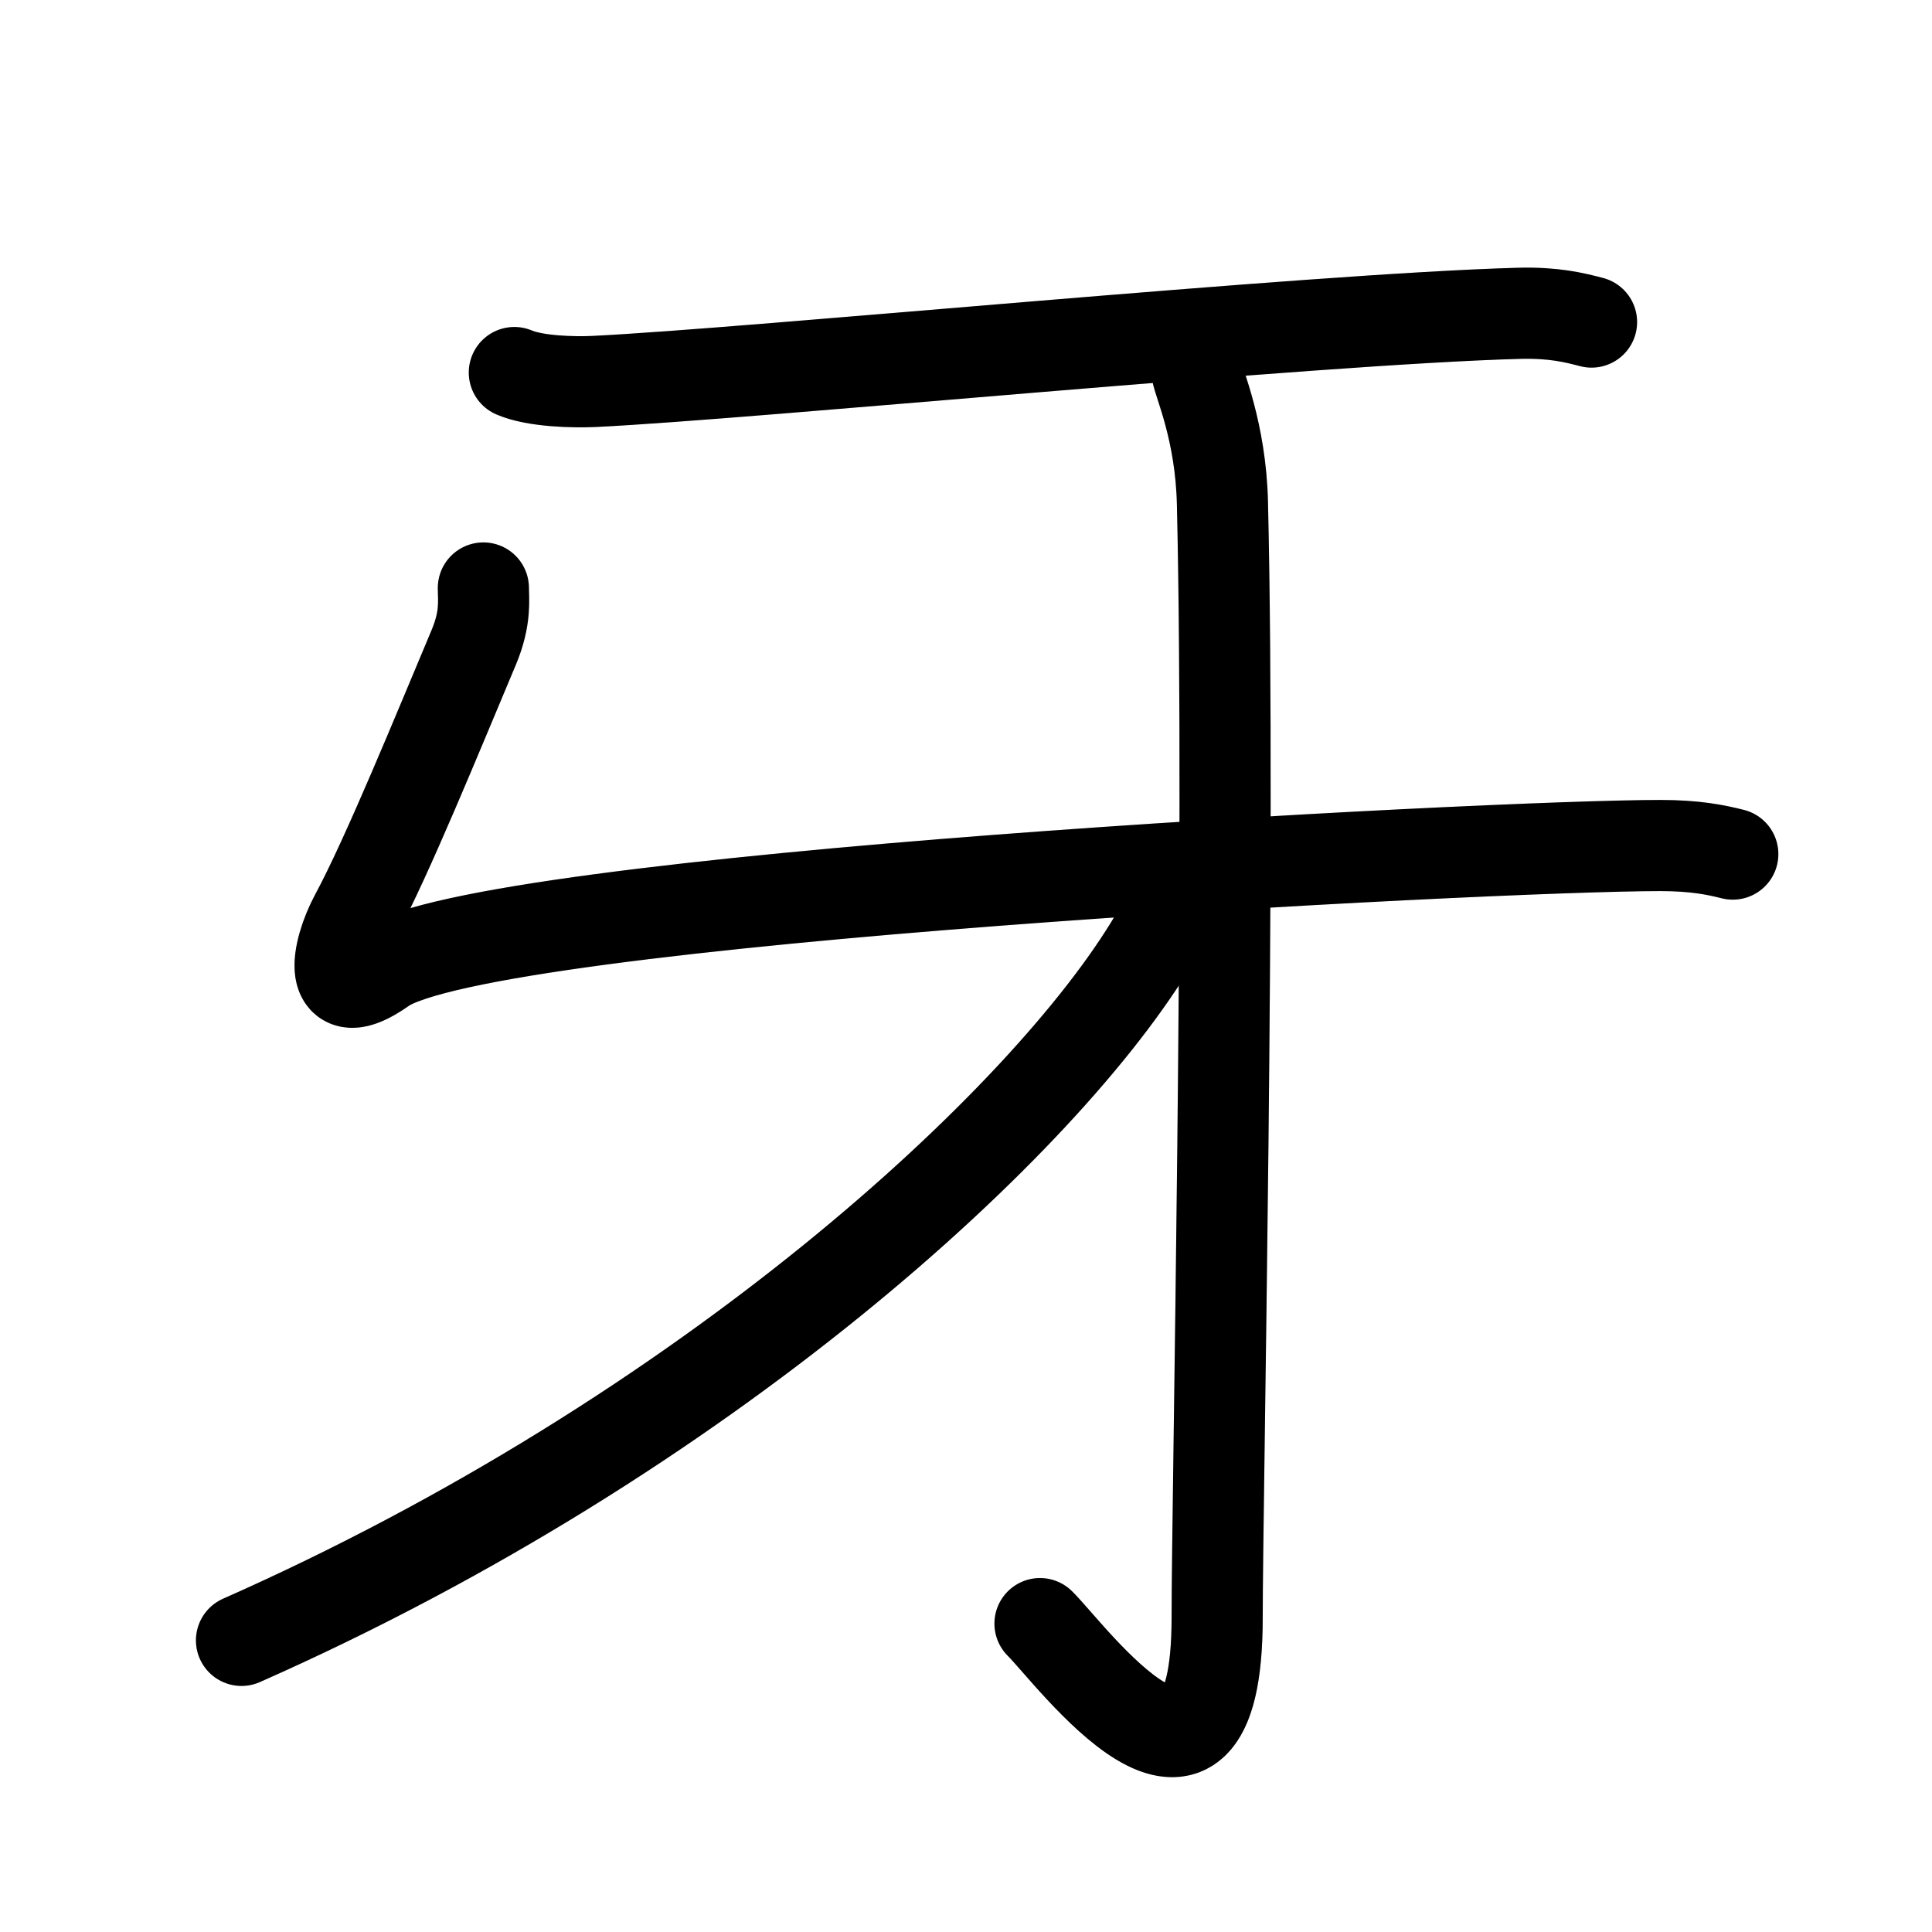 <svg id="kvg-07259-Jinmei" class="kanjivg" viewBox="0 0 106 106" width="106" height="106" xmlns="http://www.w3.org/2000/svg" xmlns:xlink="http://www.w3.org/1999/xlink" xml:space="preserve" version="1.1" baseProfile="full"><defs><style type="text/css">path.black{fill:none;stroke:black;stroke-width:5;stroke-linecap:round;stroke-linejoin:round;}path.grey{fill:none;stroke:#ddd;stroke-width:5;stroke-linecap:round;stroke-linejoin:round;}path.stroke{fill:none;stroke:black;stroke-width:5;stroke-linecap:round;stroke-linejoin:round;}text{font-size:16px;font-family:Segoe UI Symbol,Cambria Math,DejaVu Sans,Symbola,Quivira,STIX,Code2000;-webkit-touch-callout:none;cursor:pointer;-webkit-user-select:none;-khtml-user-select:none;-moz-user-select:none;-ms-user-select:none;user-select: none;}text:hover{color:#777;}#reset{font-weight:bold;}</style><marker id="markerStart" markerWidth="8" markerHeight="8" style="overflow:visible;"><circle cx="0" cy="0" r="1.5" style="stroke:none;fill:red;fill-opacity:0.5;"/></marker><marker id="markerEnd" style="overflow:visible;"><circle cx="0" cy="0" r="0.8" style="stroke:none;fill:blue;fill-opacity:0.5;"><animate attributeName="opacity" from="1" to="0" dur="3s" repeatCount="indefinite" /></circle></marker></defs><path d="M28.22,20.44c1.14,0.49,3.22,0.54,4.36,0.49c8.67-0.42,39.39-3.43,50.76-3.74c1.9-0.05,3.03,0.23,3.98,0.48" class="grey" /><path d="M26.52,32.26c0,0.65,0.15,1.63-0.52,3.24c-2,4.75-4.75,11.5-6.5,14.75c-1.07,1.99-1.62,5.09,1.51,2.88c5.49-3.88,60.75-6.74,70.08-6.74c1.9,0,3.03,0.23,3.98,0.47" class="grey" /><path d="M65.67,20.38c0.09,0.63,1.31,3.26,1.4,7.24c0.45,19.09-0.29,54.63-0.29,61.13c0,13-8.05,1.97-9.72,0.33" class="grey" /><path d="M65.22,48.23c-0.32,0.82-1.27,2.24-1.86,3.23C57.44,61.49,38.72,78.74,13.25,90" class="grey" /><path d="M28.22,20.44c1.14,0.49,3.22,0.54,4.36,0.49c8.67-0.42,39.39-3.43,50.76-3.74c1.9-0.05,3.03,0.23,3.98,0.48" class="stroke" stroke-dasharray="150"><animate attributeName="stroke-dashoffset" from="150" to="0" dur="1.8s" begin="0.0s" fill="freeze" /></path><path d="M26.52,32.26c0,0.65,0.15,1.63-0.52,3.24c-2,4.75-4.75,11.5-6.5,14.75c-1.07,1.99-1.62,5.09,1.51,2.88c5.49-3.88,60.75-6.74,70.08-6.74c1.9,0,3.03,0.23,3.98,0.47" class="stroke" stroke-dasharray="150"><set attributeName="opacity" to="0" dur="1.4s" /><animate attributeName="stroke-dashoffset" from="150" to="0" dur="1.8s" begin="1.4s" fill="freeze" /></path><path d="M65.67,20.38c0.09,0.63,1.31,3.26,1.4,7.24c0.45,19.09-0.29,54.63-0.29,61.13c0,13-8.05,1.97-9.72,0.33" class="stroke" stroke-dasharray="150"><set attributeName="opacity" to="0" dur="3.3s" /><animate attributeName="stroke-dashoffset" from="150" to="0" dur="1.8s" begin="3.3s" fill="freeze" /></path><path d="M65.22,48.23c-0.32,0.82-1.27,2.24-1.86,3.23C57.44,61.49,38.72,78.74,13.25,90" class="stroke" stroke-dasharray="150"><set attributeName="opacity" to="0" dur="5.0s" /><animate attributeName="stroke-dashoffset" from="150" to="0" dur="1.8s" begin="5.0s" fill="freeze" /></path></svg>